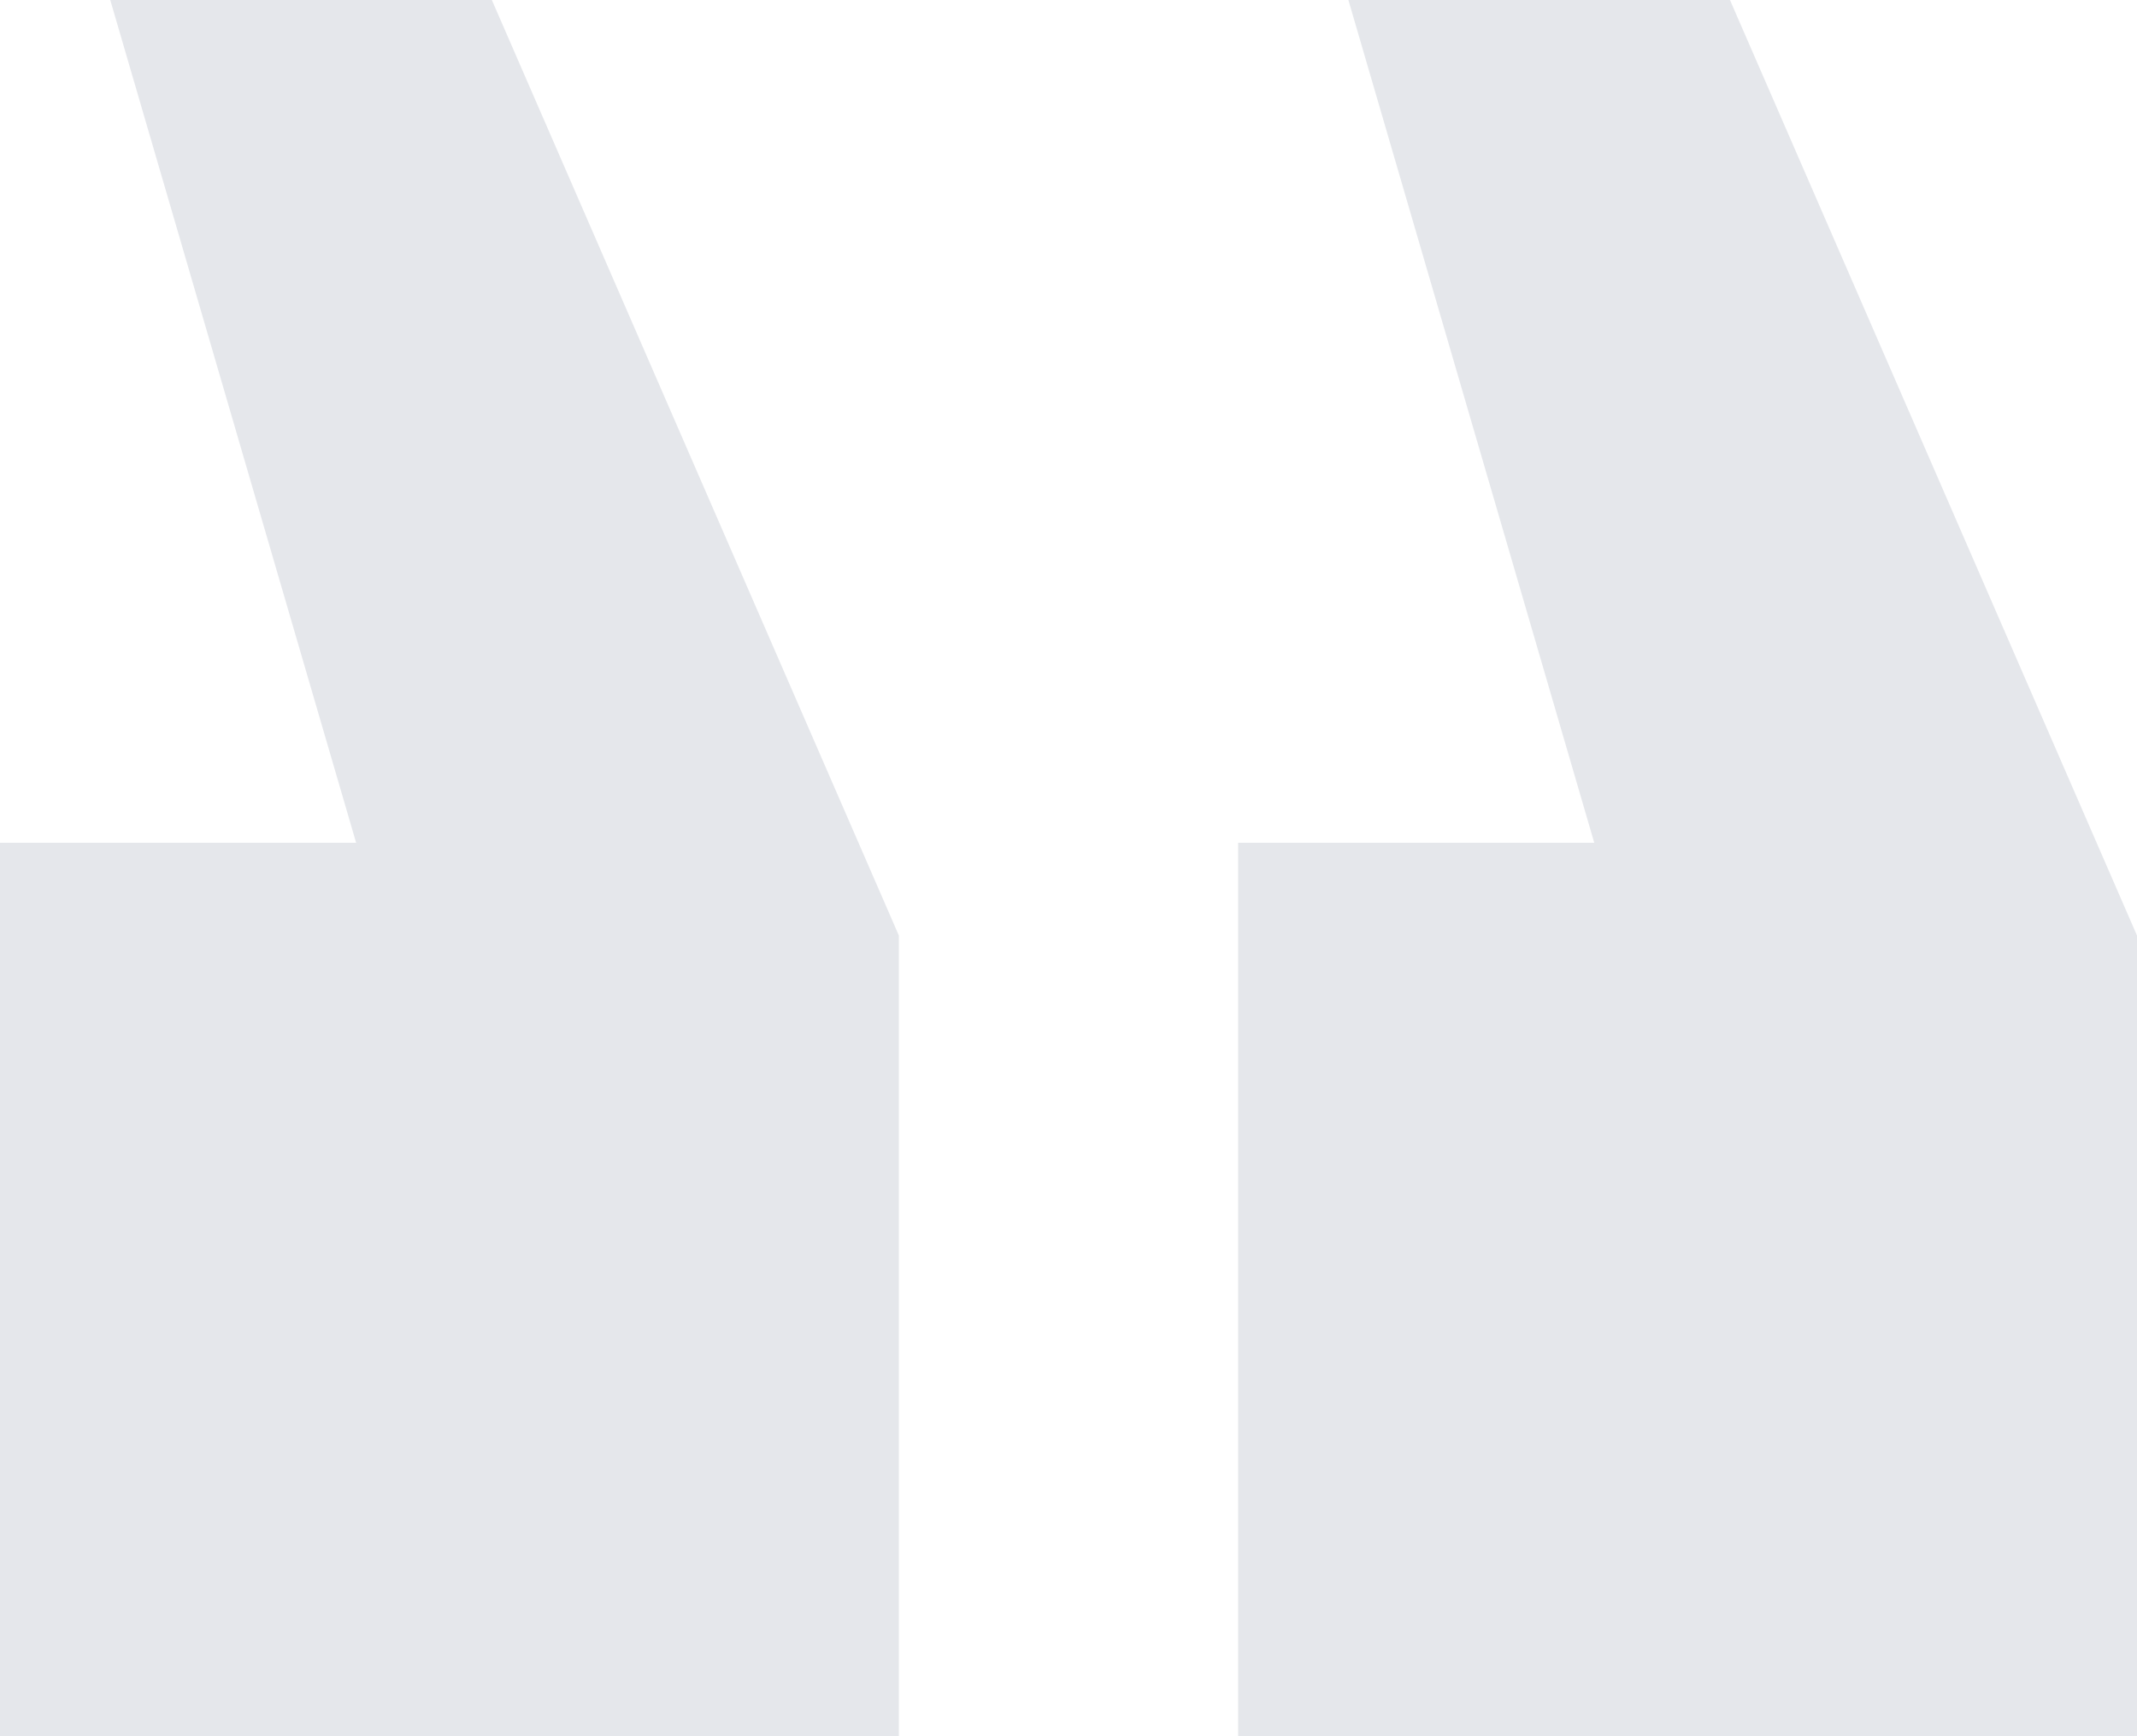 <svg width="32" height="26" viewBox="0 0 32 26" fill="none" xmlns="http://www.w3.org/2000/svg">
<path d="M23.873 12.621H18.54V26H32V14.01L25.905 0H20.191L23.873 12.621ZM5.333 12.621H0V26H13.46V14.01L7.365 0H1.651L5.333 12.621Z" fill="#E5E7EB"/>
</svg>

